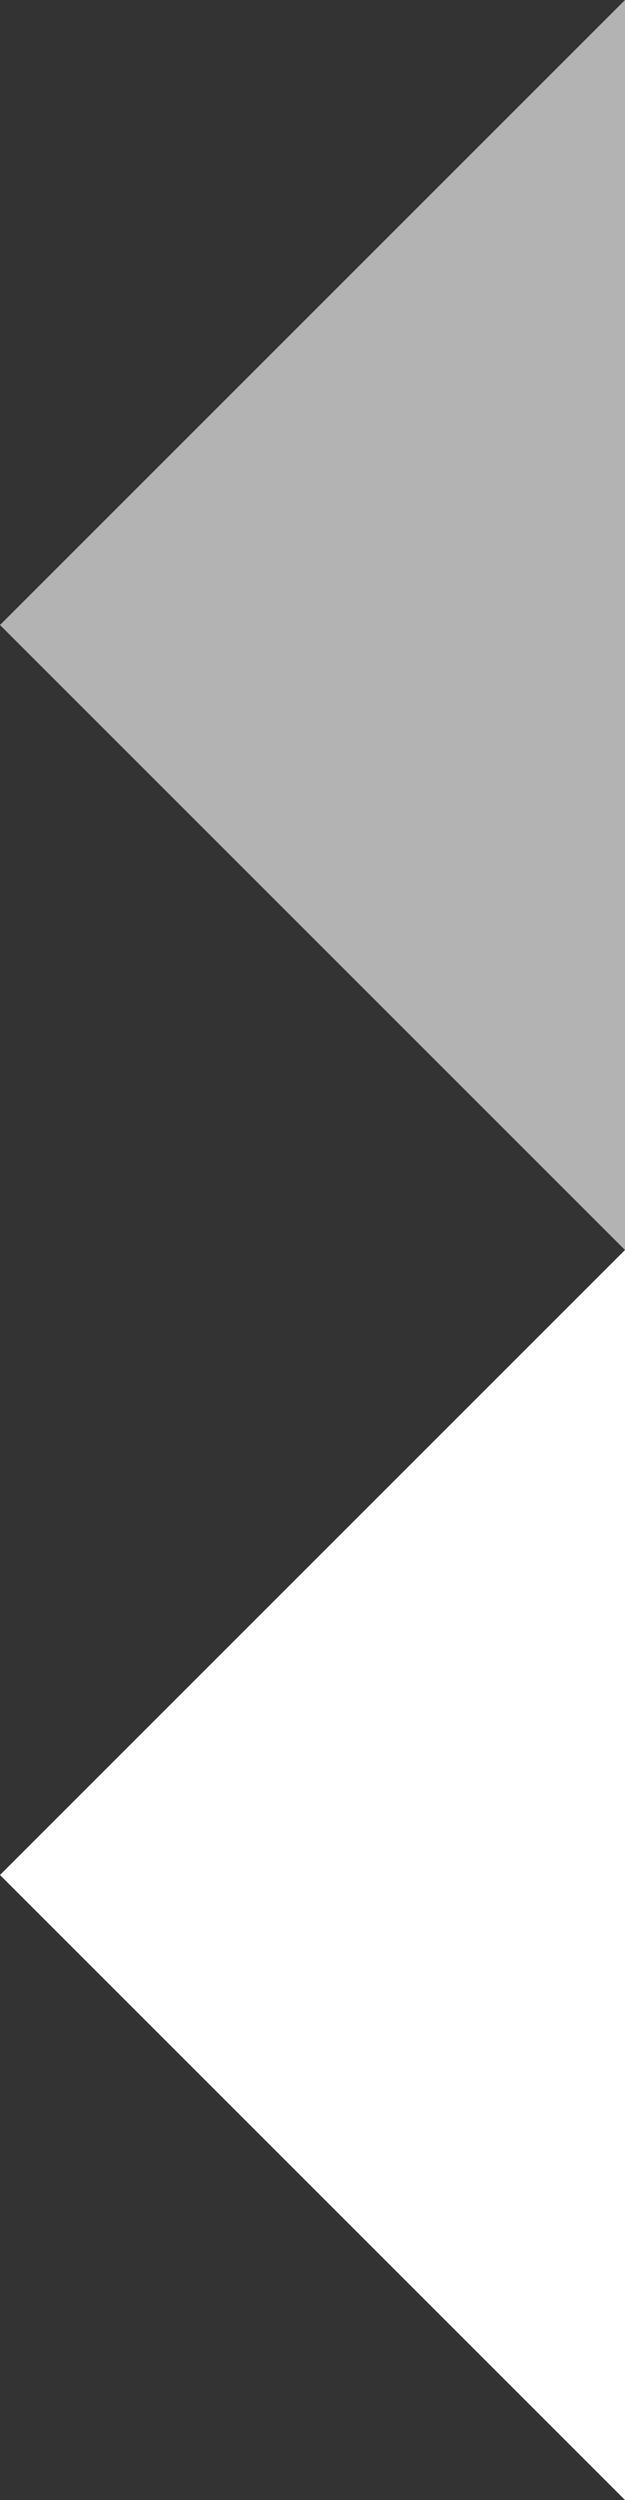 <?xml version="1.0" encoding="UTF-8"?>
<svg width="7" height="28" version="1.1" viewBox="0 0 7 28" xmlns="http://www.w3.org/2000/svg" xmlns:cc="http://creativecommons.org/ns#" xmlns:dc="http://purl.org/dc/elements/1.1/" xmlns:rdf="http://www.w3.org/1999/02/22-rdf-syntax-ns#">
 <rect x="0" y="0" width="7" height="28" fill="#333333" stroke="none"/>
 <polygon points="7 28 0 21 7 14" fill="#fff"/>
 <polygon points="7 14 0 7 7 0" fill="#fff" fill-opacity=".627"/>
</svg>
